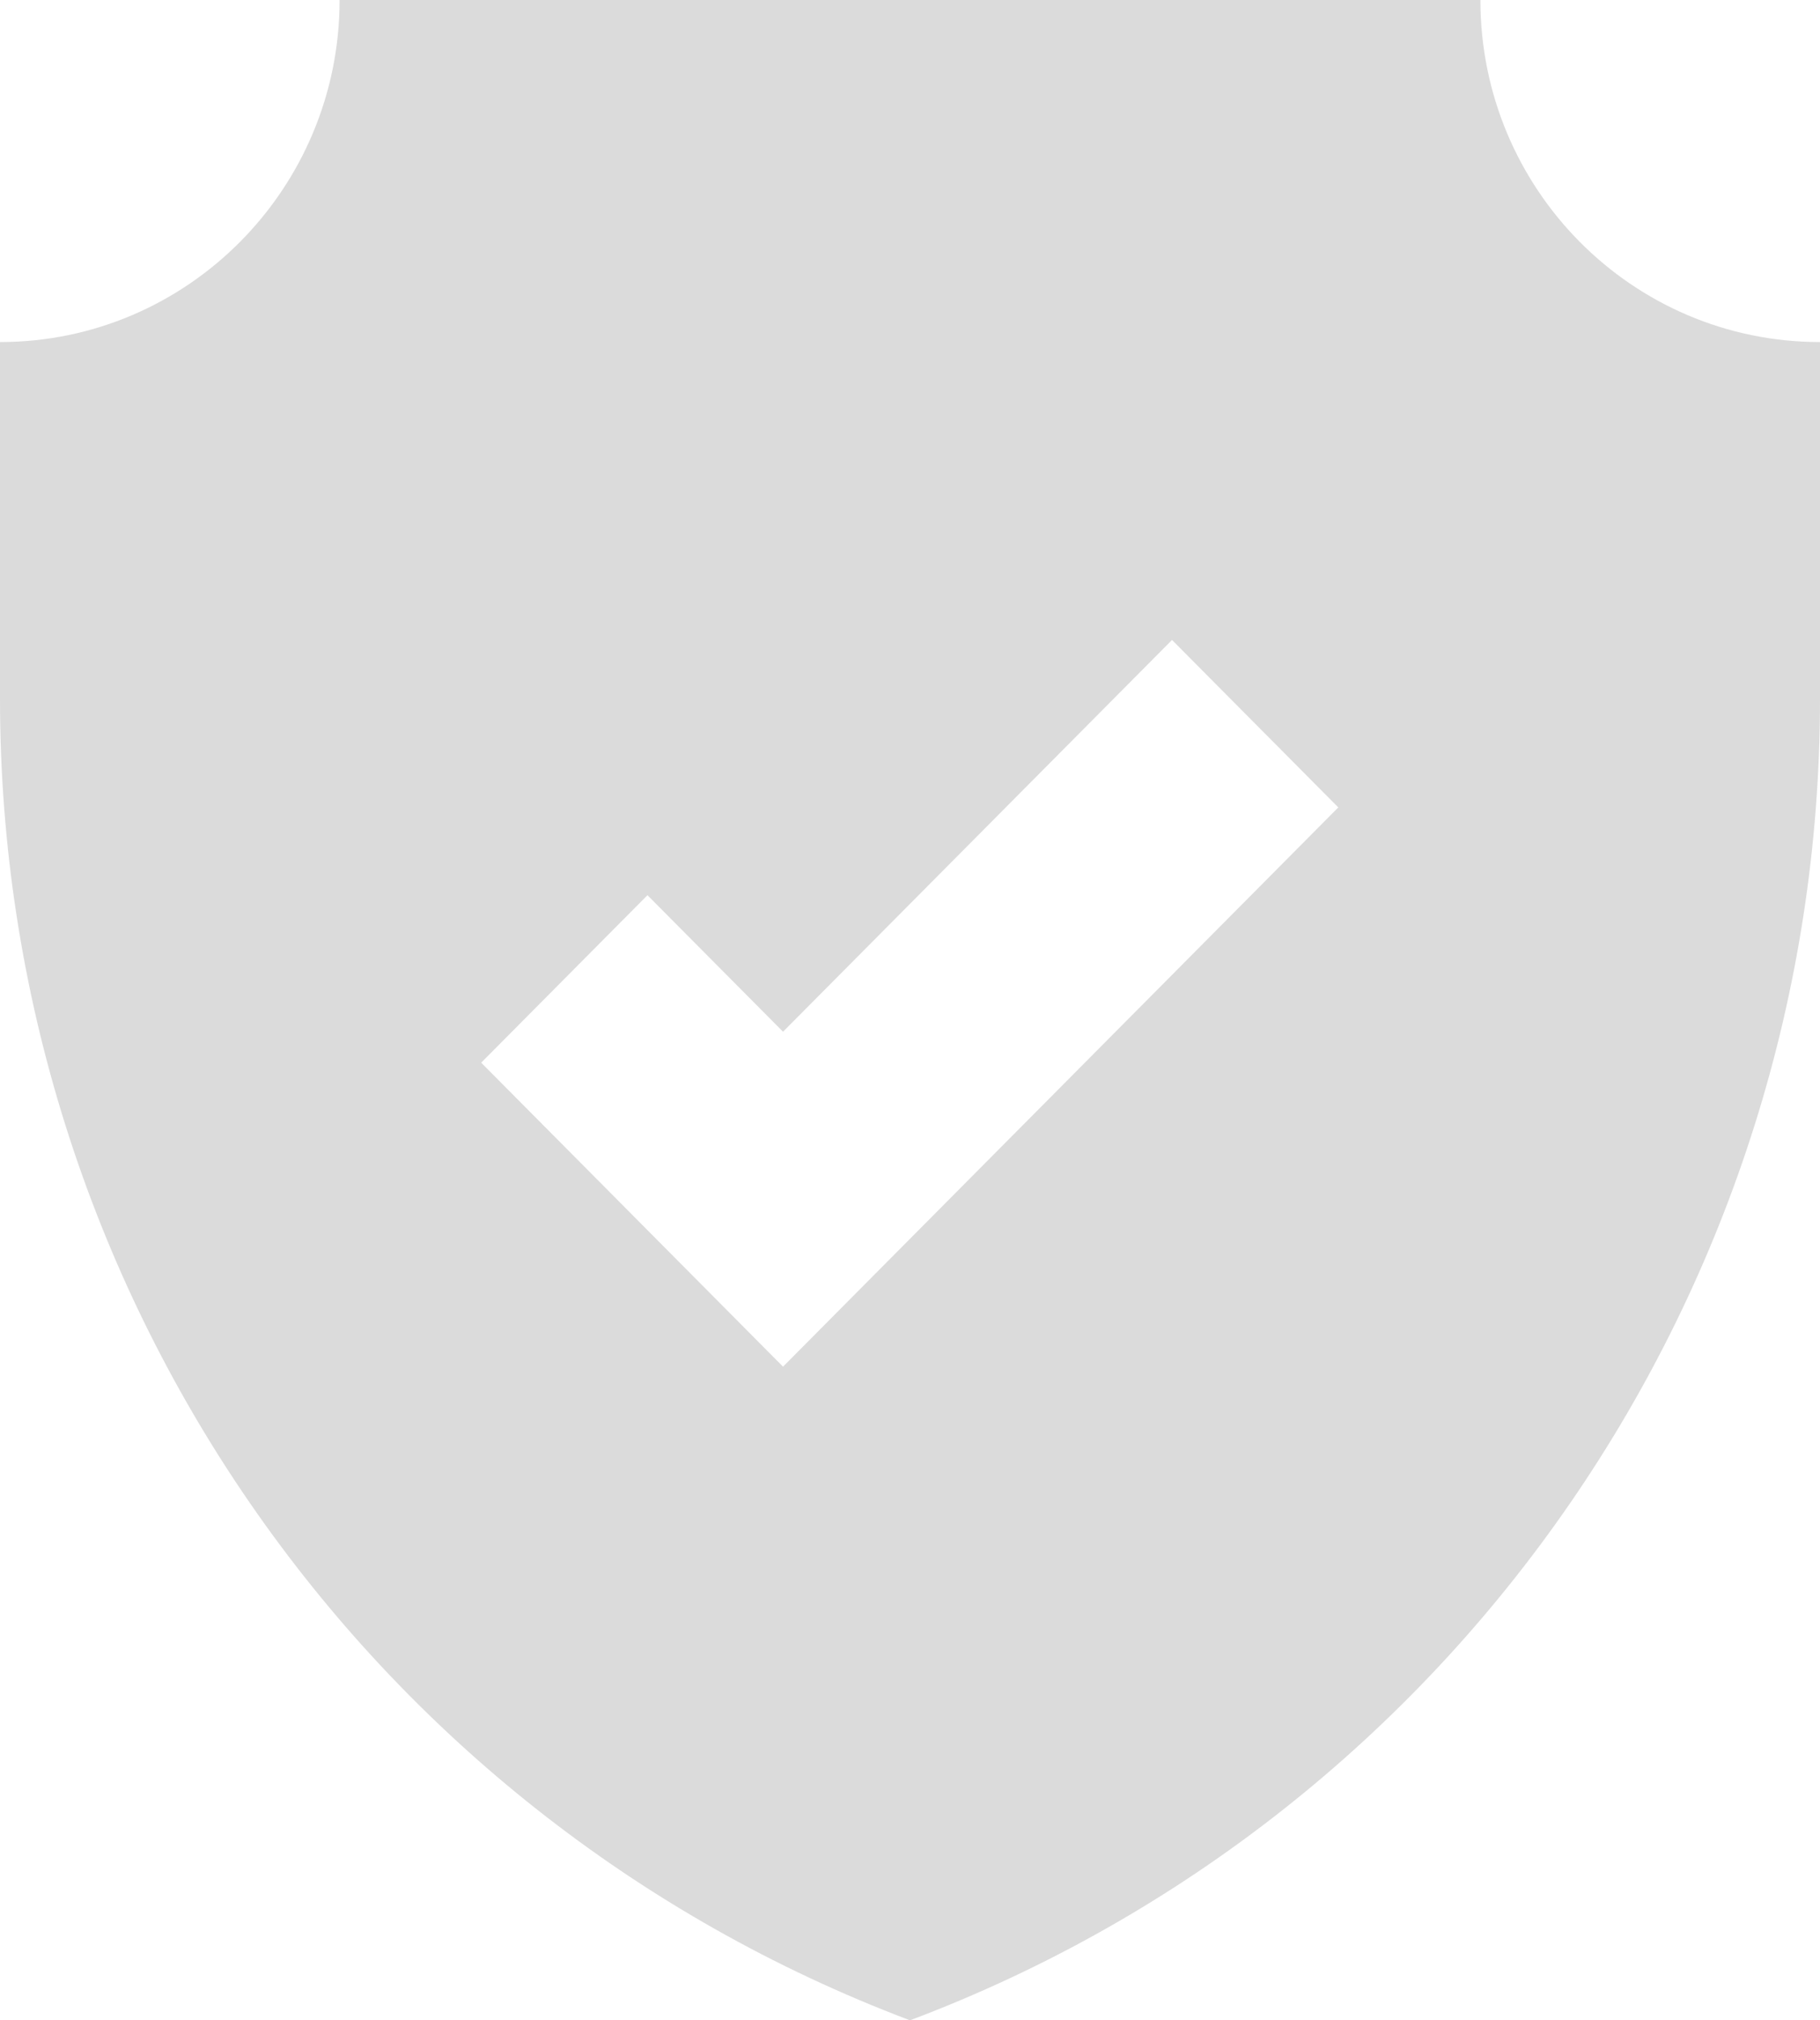 <svg width="64" height="71" viewBox="0 0 64 71" fill="none" xmlns="http://www.w3.org/2000/svg">
<path d="M52.058 0H32H11.942C11.942 6.635 6.591 12.021 0 12.021V24.558C0 45.247 12.758 63.741 32 71C51.242 63.759 64 45.247 64 24.558V12.021C57.391 12.021 52.058 6.635 52.058 0ZM32 43.535L27.535 48.029L16.921 37.346L22.768 31.46L27.535 36.258L32 31.764L41.214 22.49L47.061 28.375L32 43.535Z" fill="#DBDBDB"/>
</svg>
